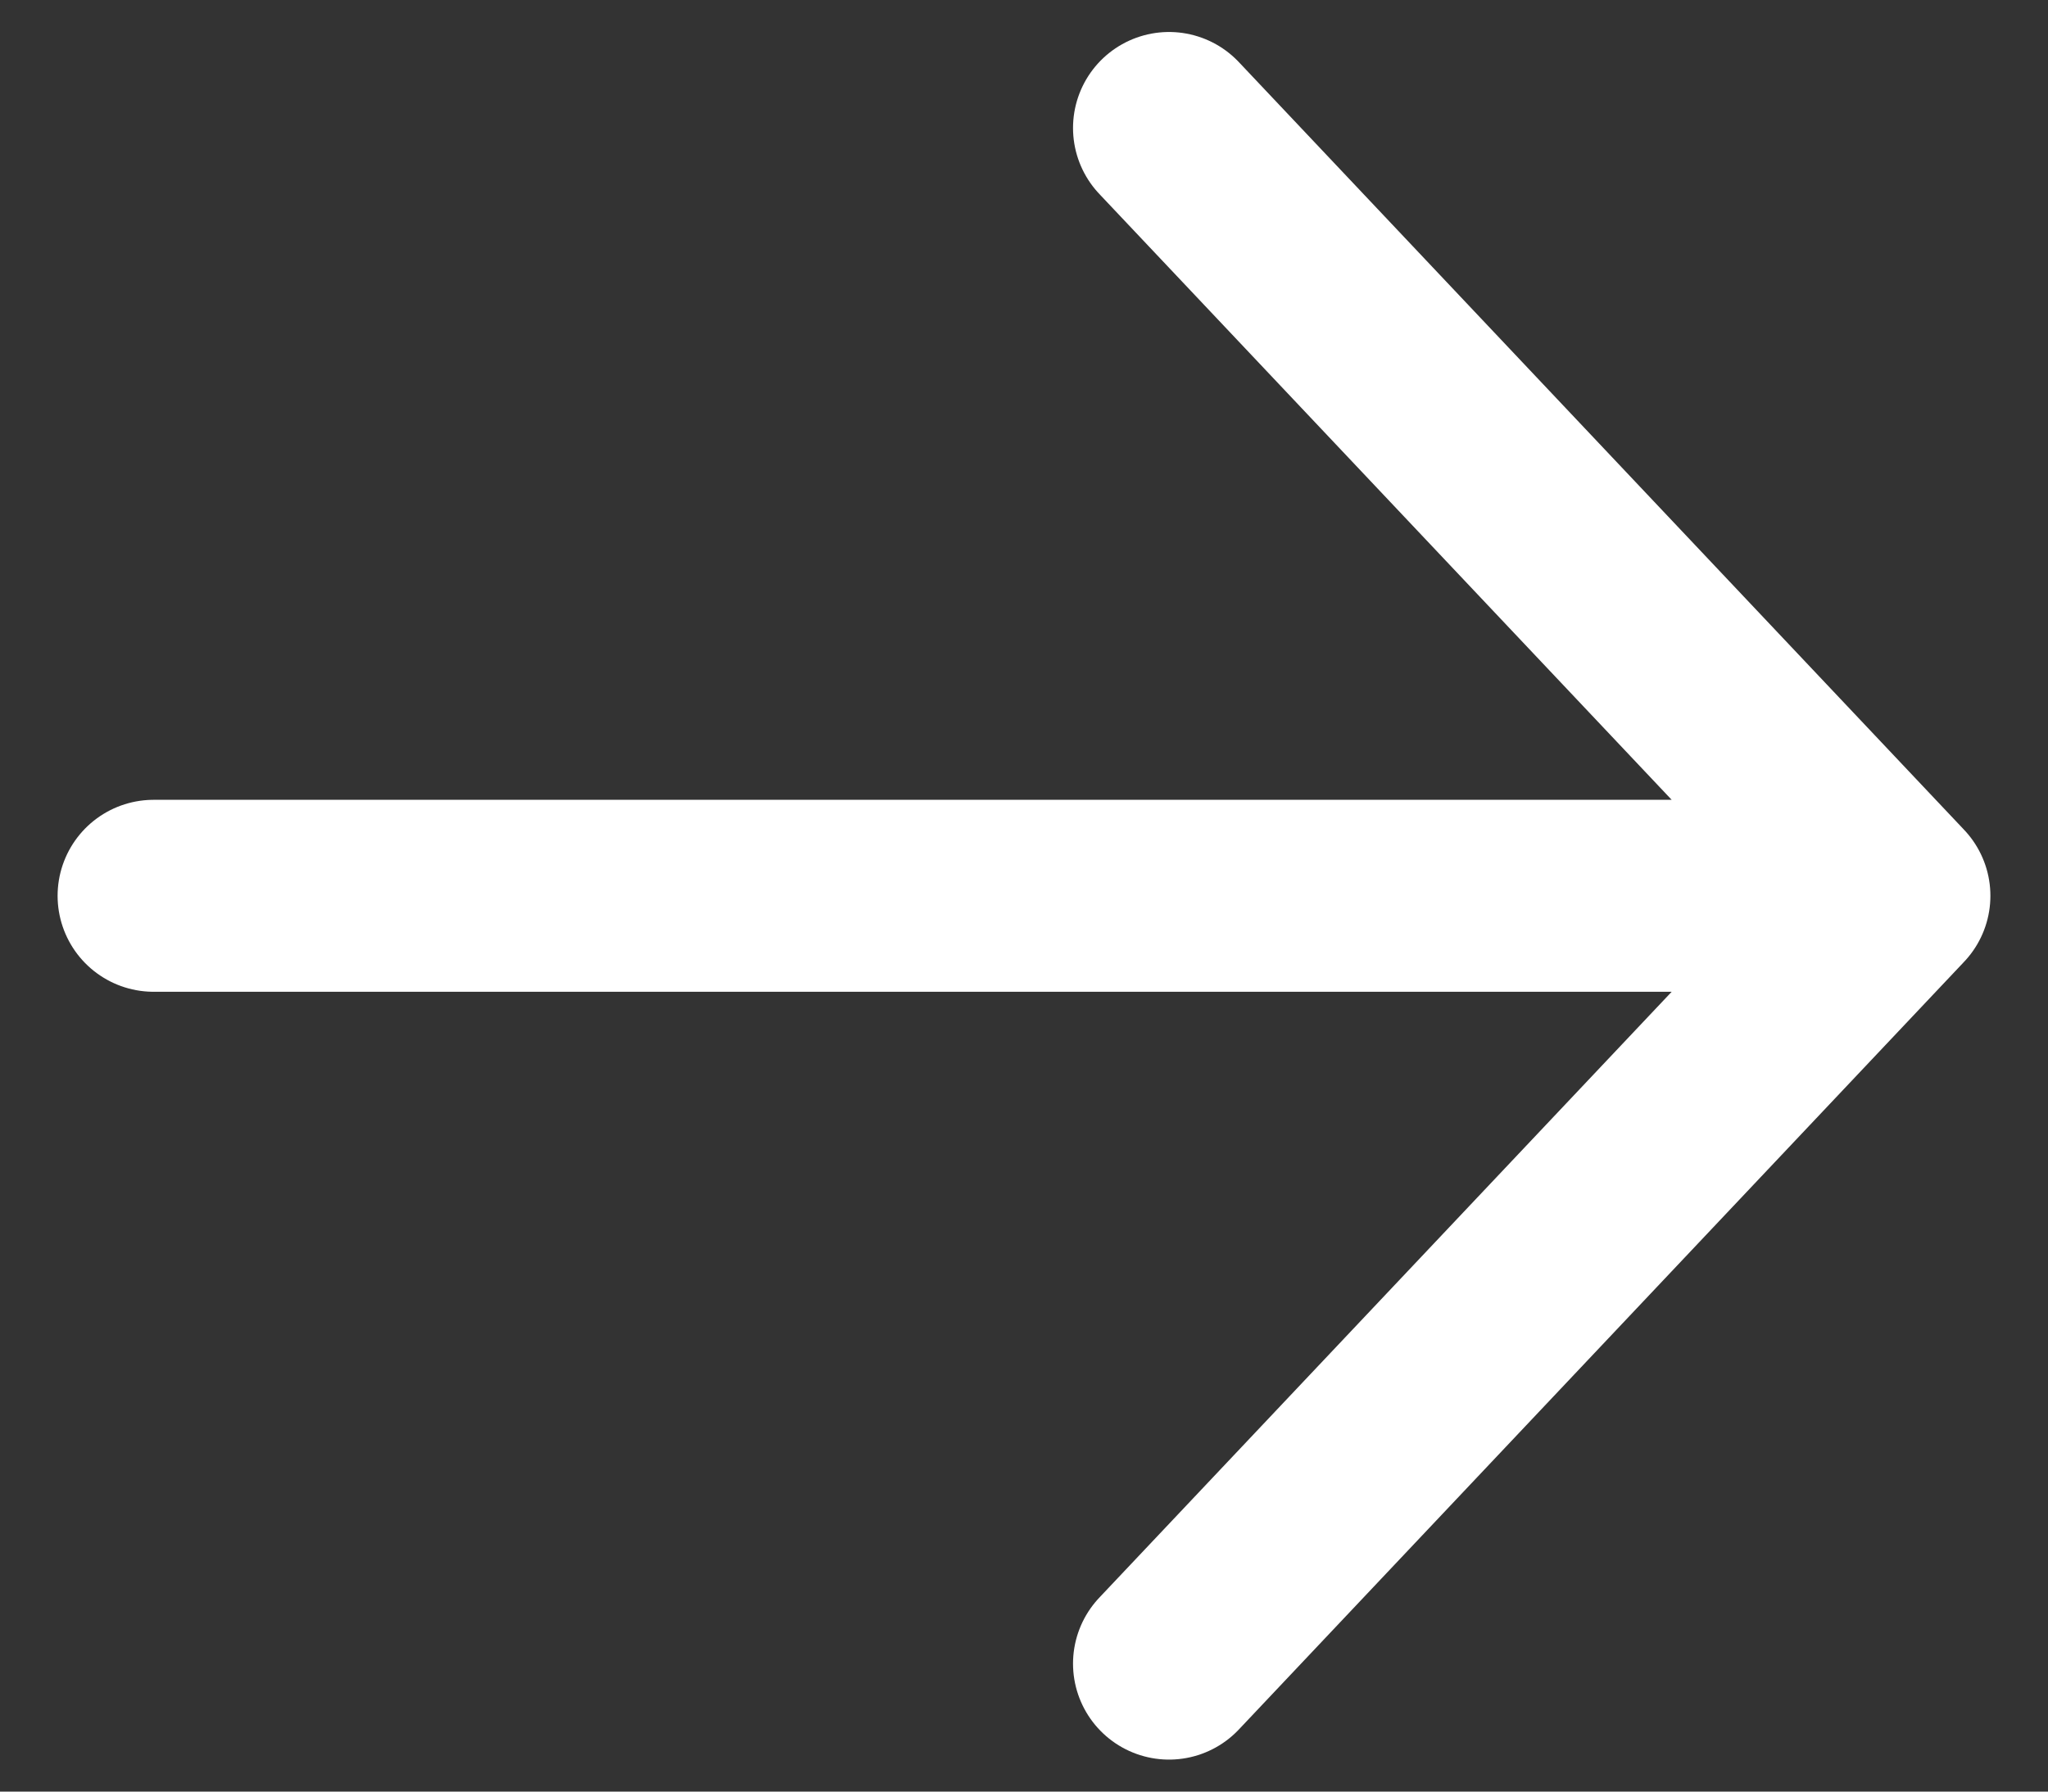 <svg xmlns="http://www.w3.org/2000/svg" width="16" height="14" viewBox="0 0 16 14" fill="none">
<rect x="0" y="0" width="16" height="14" fill="#333333" stroke="none"/>
<path d="M9.133 1L14.8 7M14.8 7L9.133 13M14.8 7L1.2 7" stroke="white" stroke-width="1.5" stroke-linecap="round" stroke-linejoin="round"/>
</svg>
